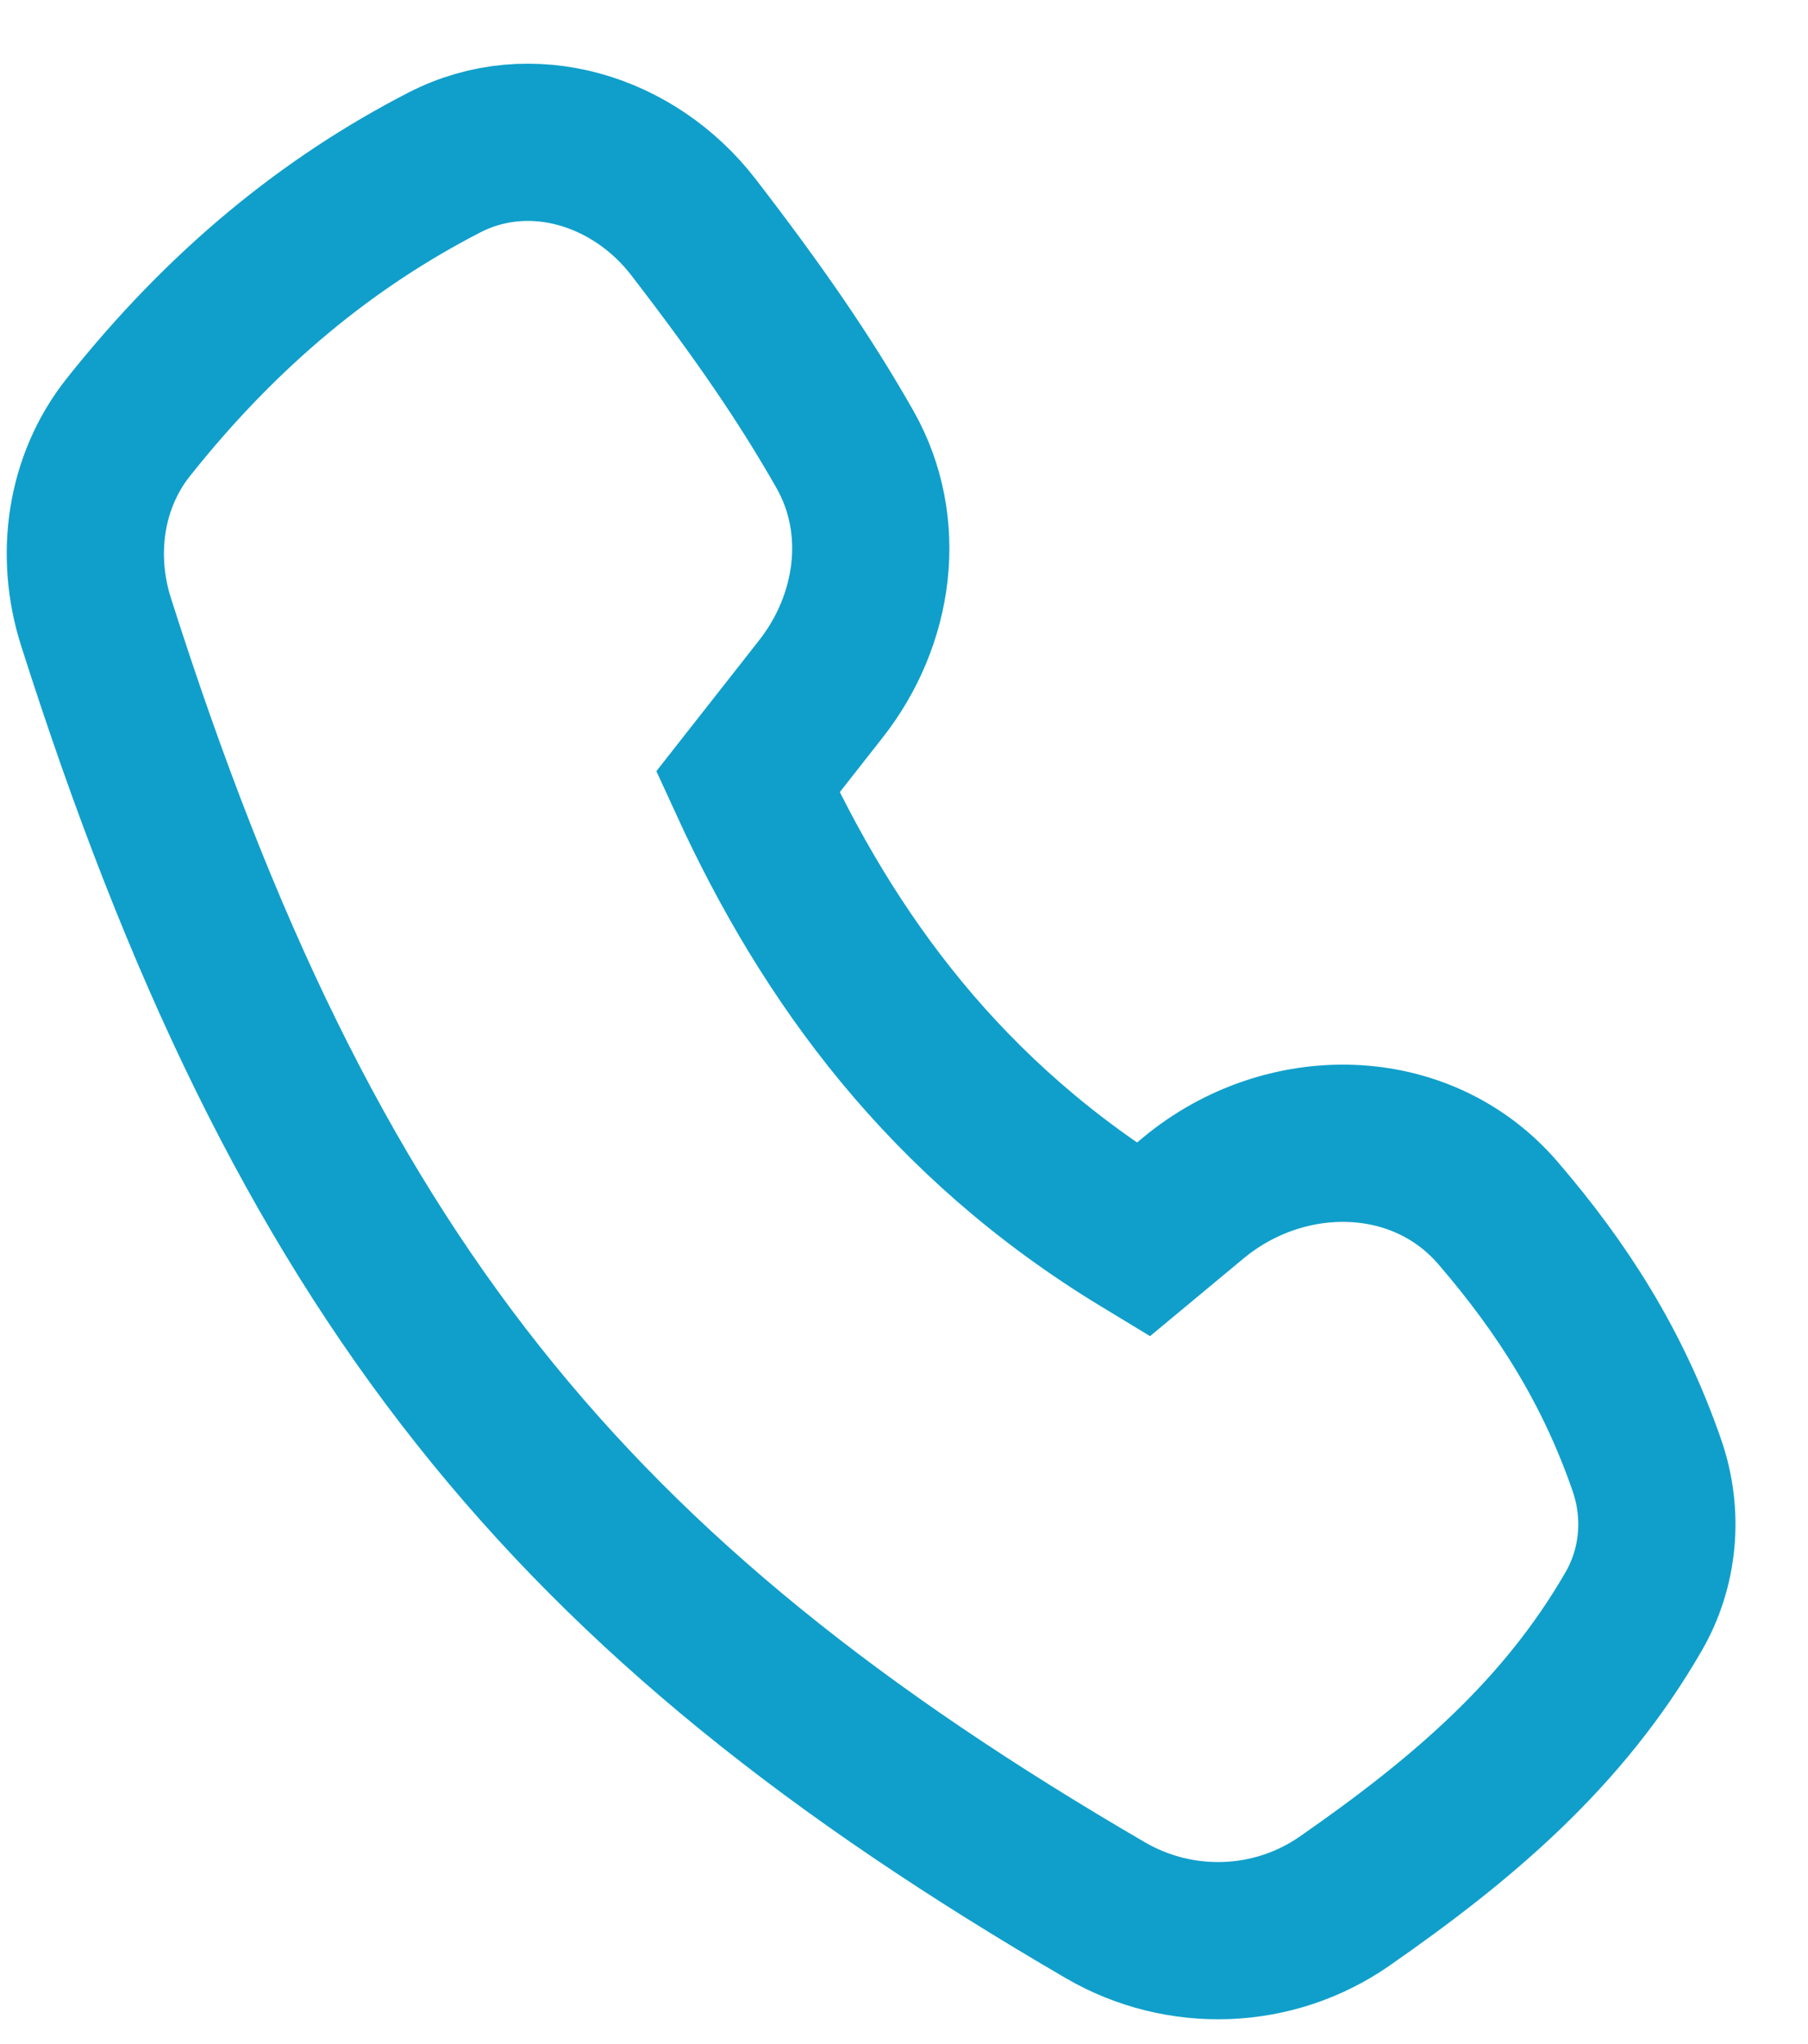<svg width="23" height="26" viewBox="0 0 23 26" fill="none" xmlns="http://www.w3.org/2000/svg">
<path d="M14.062 24.298C7.246 20.329 3.878 16.26 1.221 7.909C0.952 7.063 1.081 6.129 1.633 5.434C2.845 3.909 4.179 2.826 5.651 2.068C6.75 1.501 8.066 1.91 8.821 2.889C9.65 3.964 10.244 4.827 10.749 5.717C11.299 6.687 11.132 7.887 10.442 8.764L9.513 9.947C10.537 12.181 12.029 14.25 14.539 15.771L15.183 15.236C16.342 14.275 18.074 14.287 19.056 15.429C19.876 16.382 20.523 17.394 20.955 18.652C21.164 19.264 21.105 19.938 20.782 20.497C19.887 22.049 18.611 23.135 17.103 24.183C16.2 24.81 15.012 24.851 14.062 24.298Z" stroke="#109FCB" stroke-width="2"/>
</svg>
